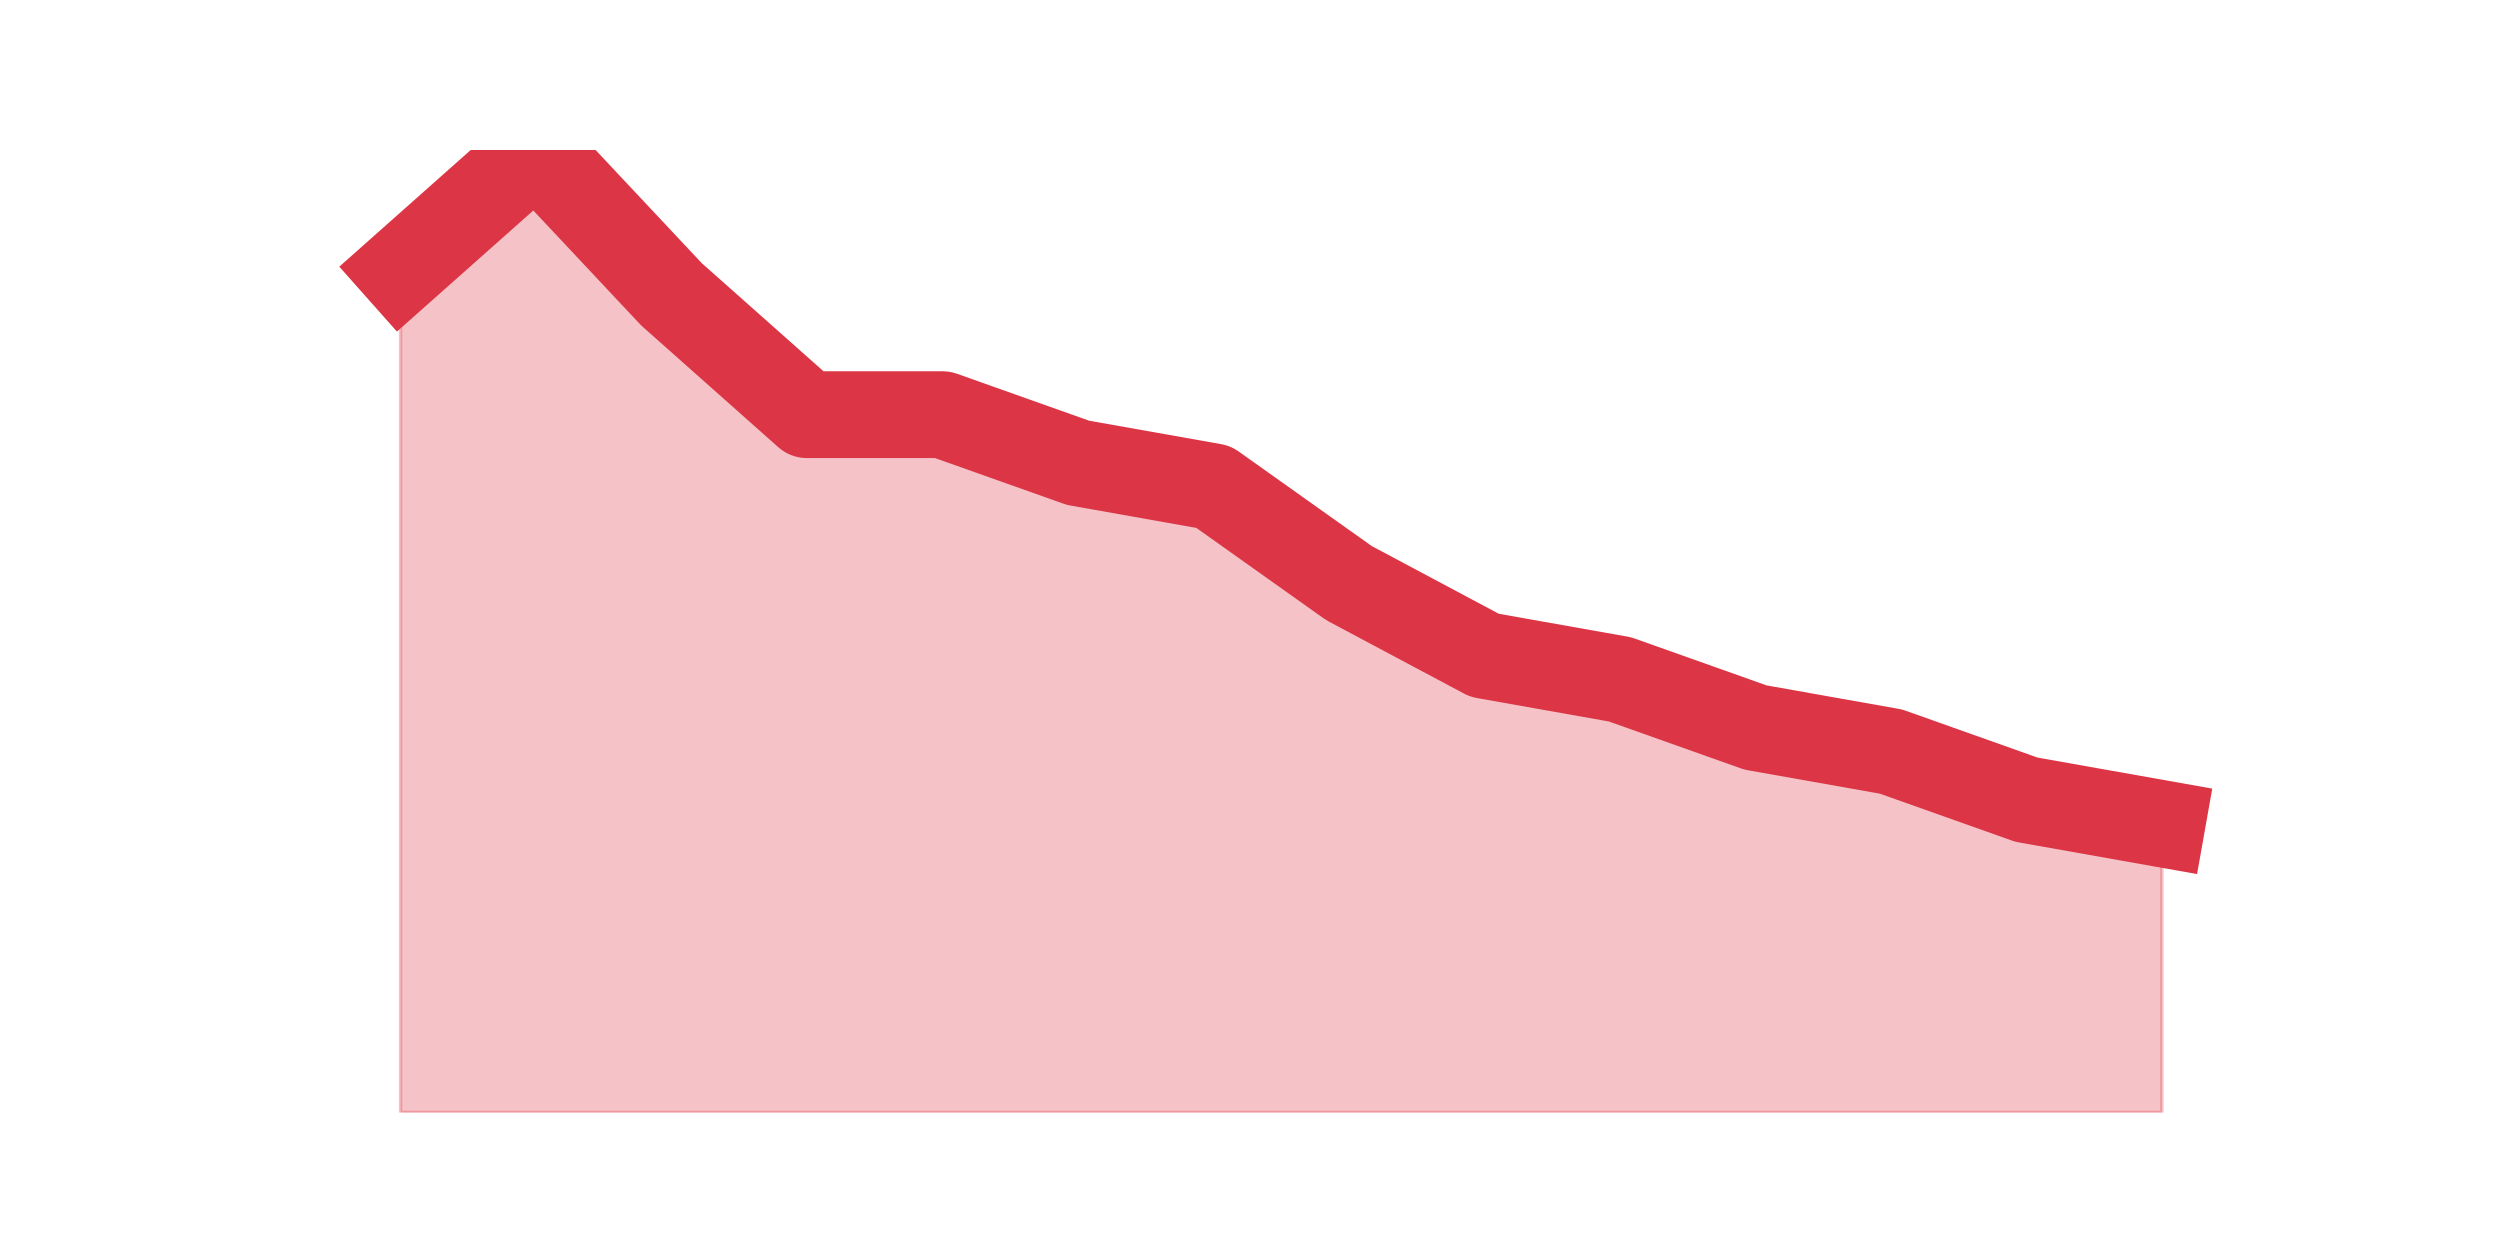 <?xml version="1.0" encoding="utf-8" standalone="no"?>
<!DOCTYPE svg PUBLIC "-//W3C//DTD SVG 1.1//EN"
  "http://www.w3.org/Graphics/SVG/1.1/DTD/svg11.dtd">
<svg height="360pt" version="1.1" viewBox="0 0 720 360" width="720pt" xmlns="http://www.w3.org/2000/svg" xmlns:xlink="http://www.w3.org/1999/xlink">
 <defs>
  <style type="text/css">*{stroke-linecap:butt;stroke-linejoin:round;}</style>
 </defs>
 <g id="figure_1">
  <g id="patch_1">
   <path d="M 0 360 
L 720 360 
L 720 0 
L 0 0 
z
" style="fill:none;"/>
  </g>
  <g id="axes_1">
   <g id="matplotlib.axis_1"/>
   <g id="matplotlib.axis_2"/>
   <g id="PolyCollection_1">
    <defs>
     <path d="M 115.364 -282.15 
L 115.364 -39.6 
L 154.385 -39.6 
L 193.406 -39.6 
L 232.427 -39.6 
L 271.448 -39.6 
L 310.469 -39.6 
L 349.49 -39.6 
L 388.51 -39.6 
L 427.531 -39.6 
L 466.552 -39.6 
L 505.573 -39.6 
L 544.594 -39.6 
L 583.615 -39.6 
L 622.636 -39.6 
L 622.636 -122.76 
L 622.636 -122.76 
L 583.615 -129.69 
L 544.594 -143.55 
L 505.573 -150.48 
L 466.552 -164.34 
L 427.531 -171.27 
L 388.51 -192.06 
L 349.49 -219.78 
L 310.469 -226.71 
L 271.448 -240.57 
L 232.427 -240.57 
L 193.406 -275.22 
L 154.385 -316.8 
L 115.364 -282.15 
z
" id="mfa833e7720" style="stroke:#dc3545;stroke-opacity:0.3;"/>
    </defs>
    <g clip-path="url(#pb335941e05)">
     <use style="fill:#dc3545;fill-opacity:0.3;stroke:#dc3545;stroke-opacity:0.3;" x="0" xlink:href="#mfa833e7720" y="360"/>
    </g>
   </g>
   <g id="line2d_1">
    <path clip-path="url(#pb335941e05)" d="M 115.364 77.85 
L 154.385 43.2 
L 193.406 84.78 
L 232.427 119.43 
L 271.448 119.43 
L 310.469 133.29 
L 349.49 140.22 
L 388.51 167.94 
L 427.531 188.73 
L 466.552 195.66 
L 505.573 209.52 
L 544.594 216.45 
L 583.615 230.31 
L 622.636 237.24 
" style="fill:none;stroke:#dc3545;stroke-linecap:square;stroke-width:25;"/>
   </g>
  </g>
 </g>
 <defs>
  <clipPath id="pb335941e05">
   <rect height="277.2" width="558" x="90" y="43.2"/>
  </clipPath>
 </defs>
</svg>
